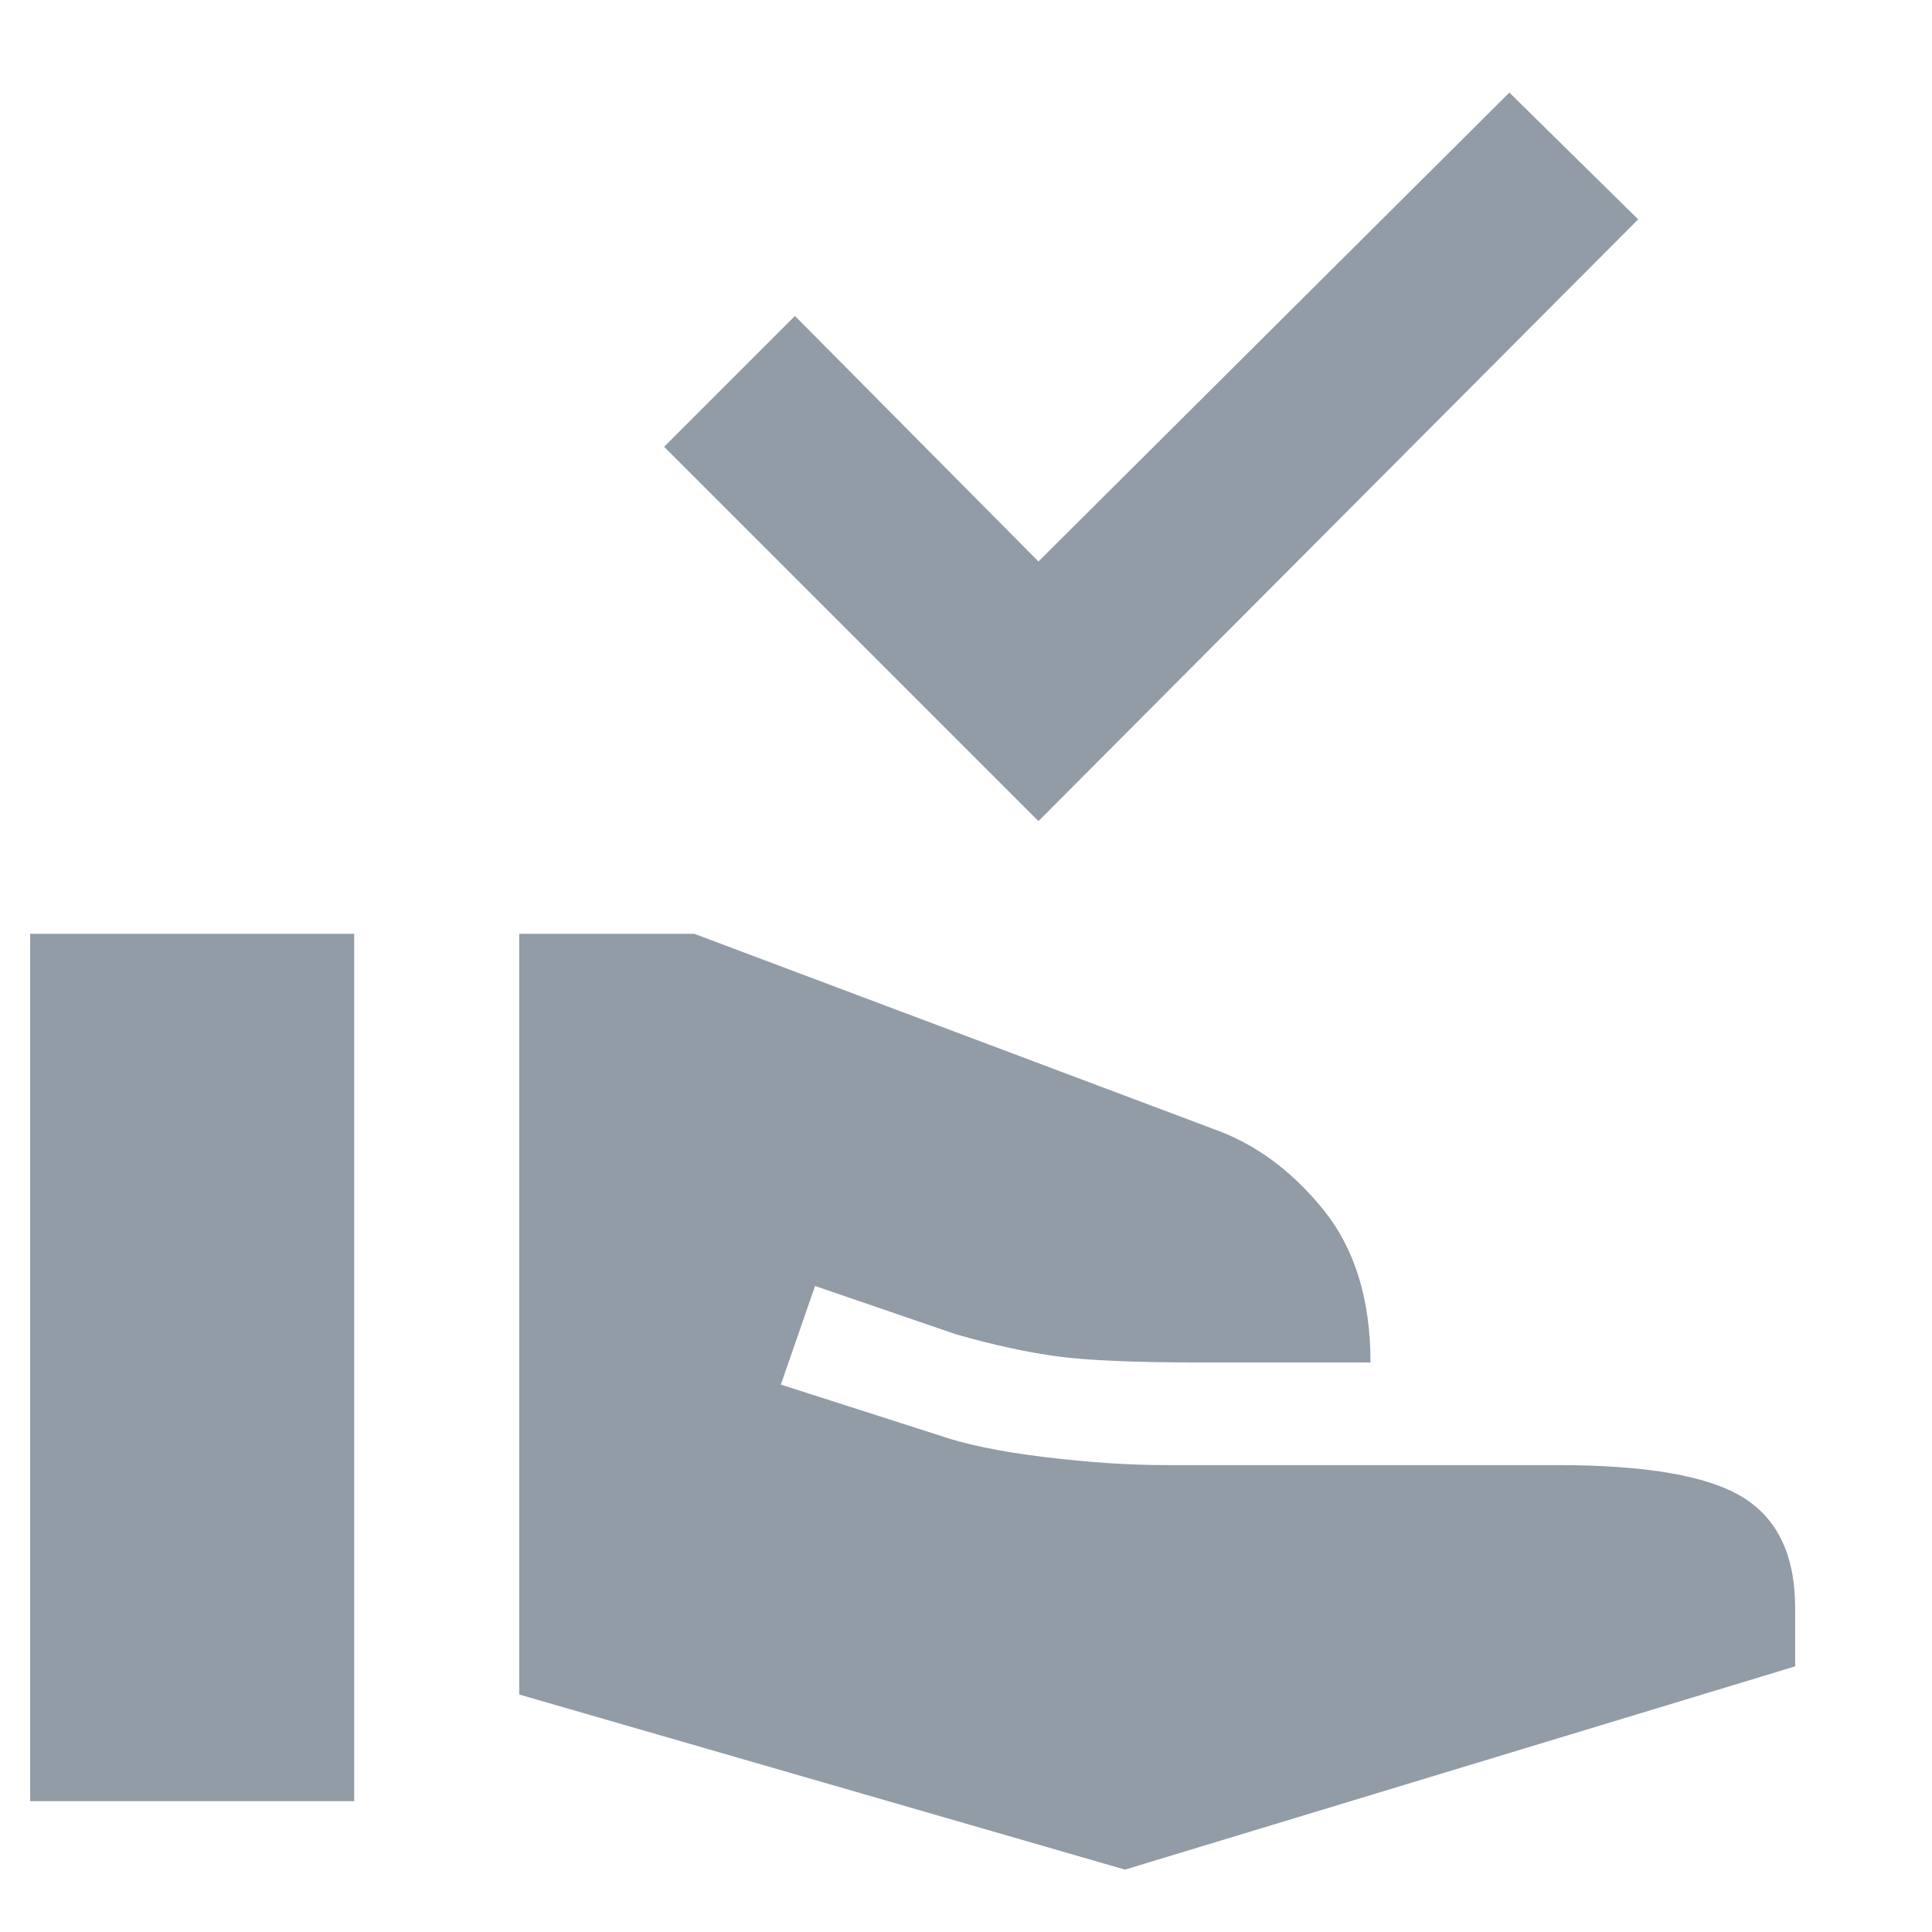 <svg xmlns="http://www.w3.org/2000/svg" height="48" viewBox="0 96 960 960" width="48">
    <path
        d="M516 504 330 318l65-65 121 122 234-233 64 63-298 299Zm43 521-301-87V560h87l258 97q31 11 54.5 40t23.5 76h-85q-48 0-70.5-3T475 759l-70-24-17 49 78 25q20 7 53 11t60 4h195q66 0 92 16t26 55v29l-333 101ZM15 991V560h161v431H15Z"  fill="#637381" opacity="0.7"/>
</svg>